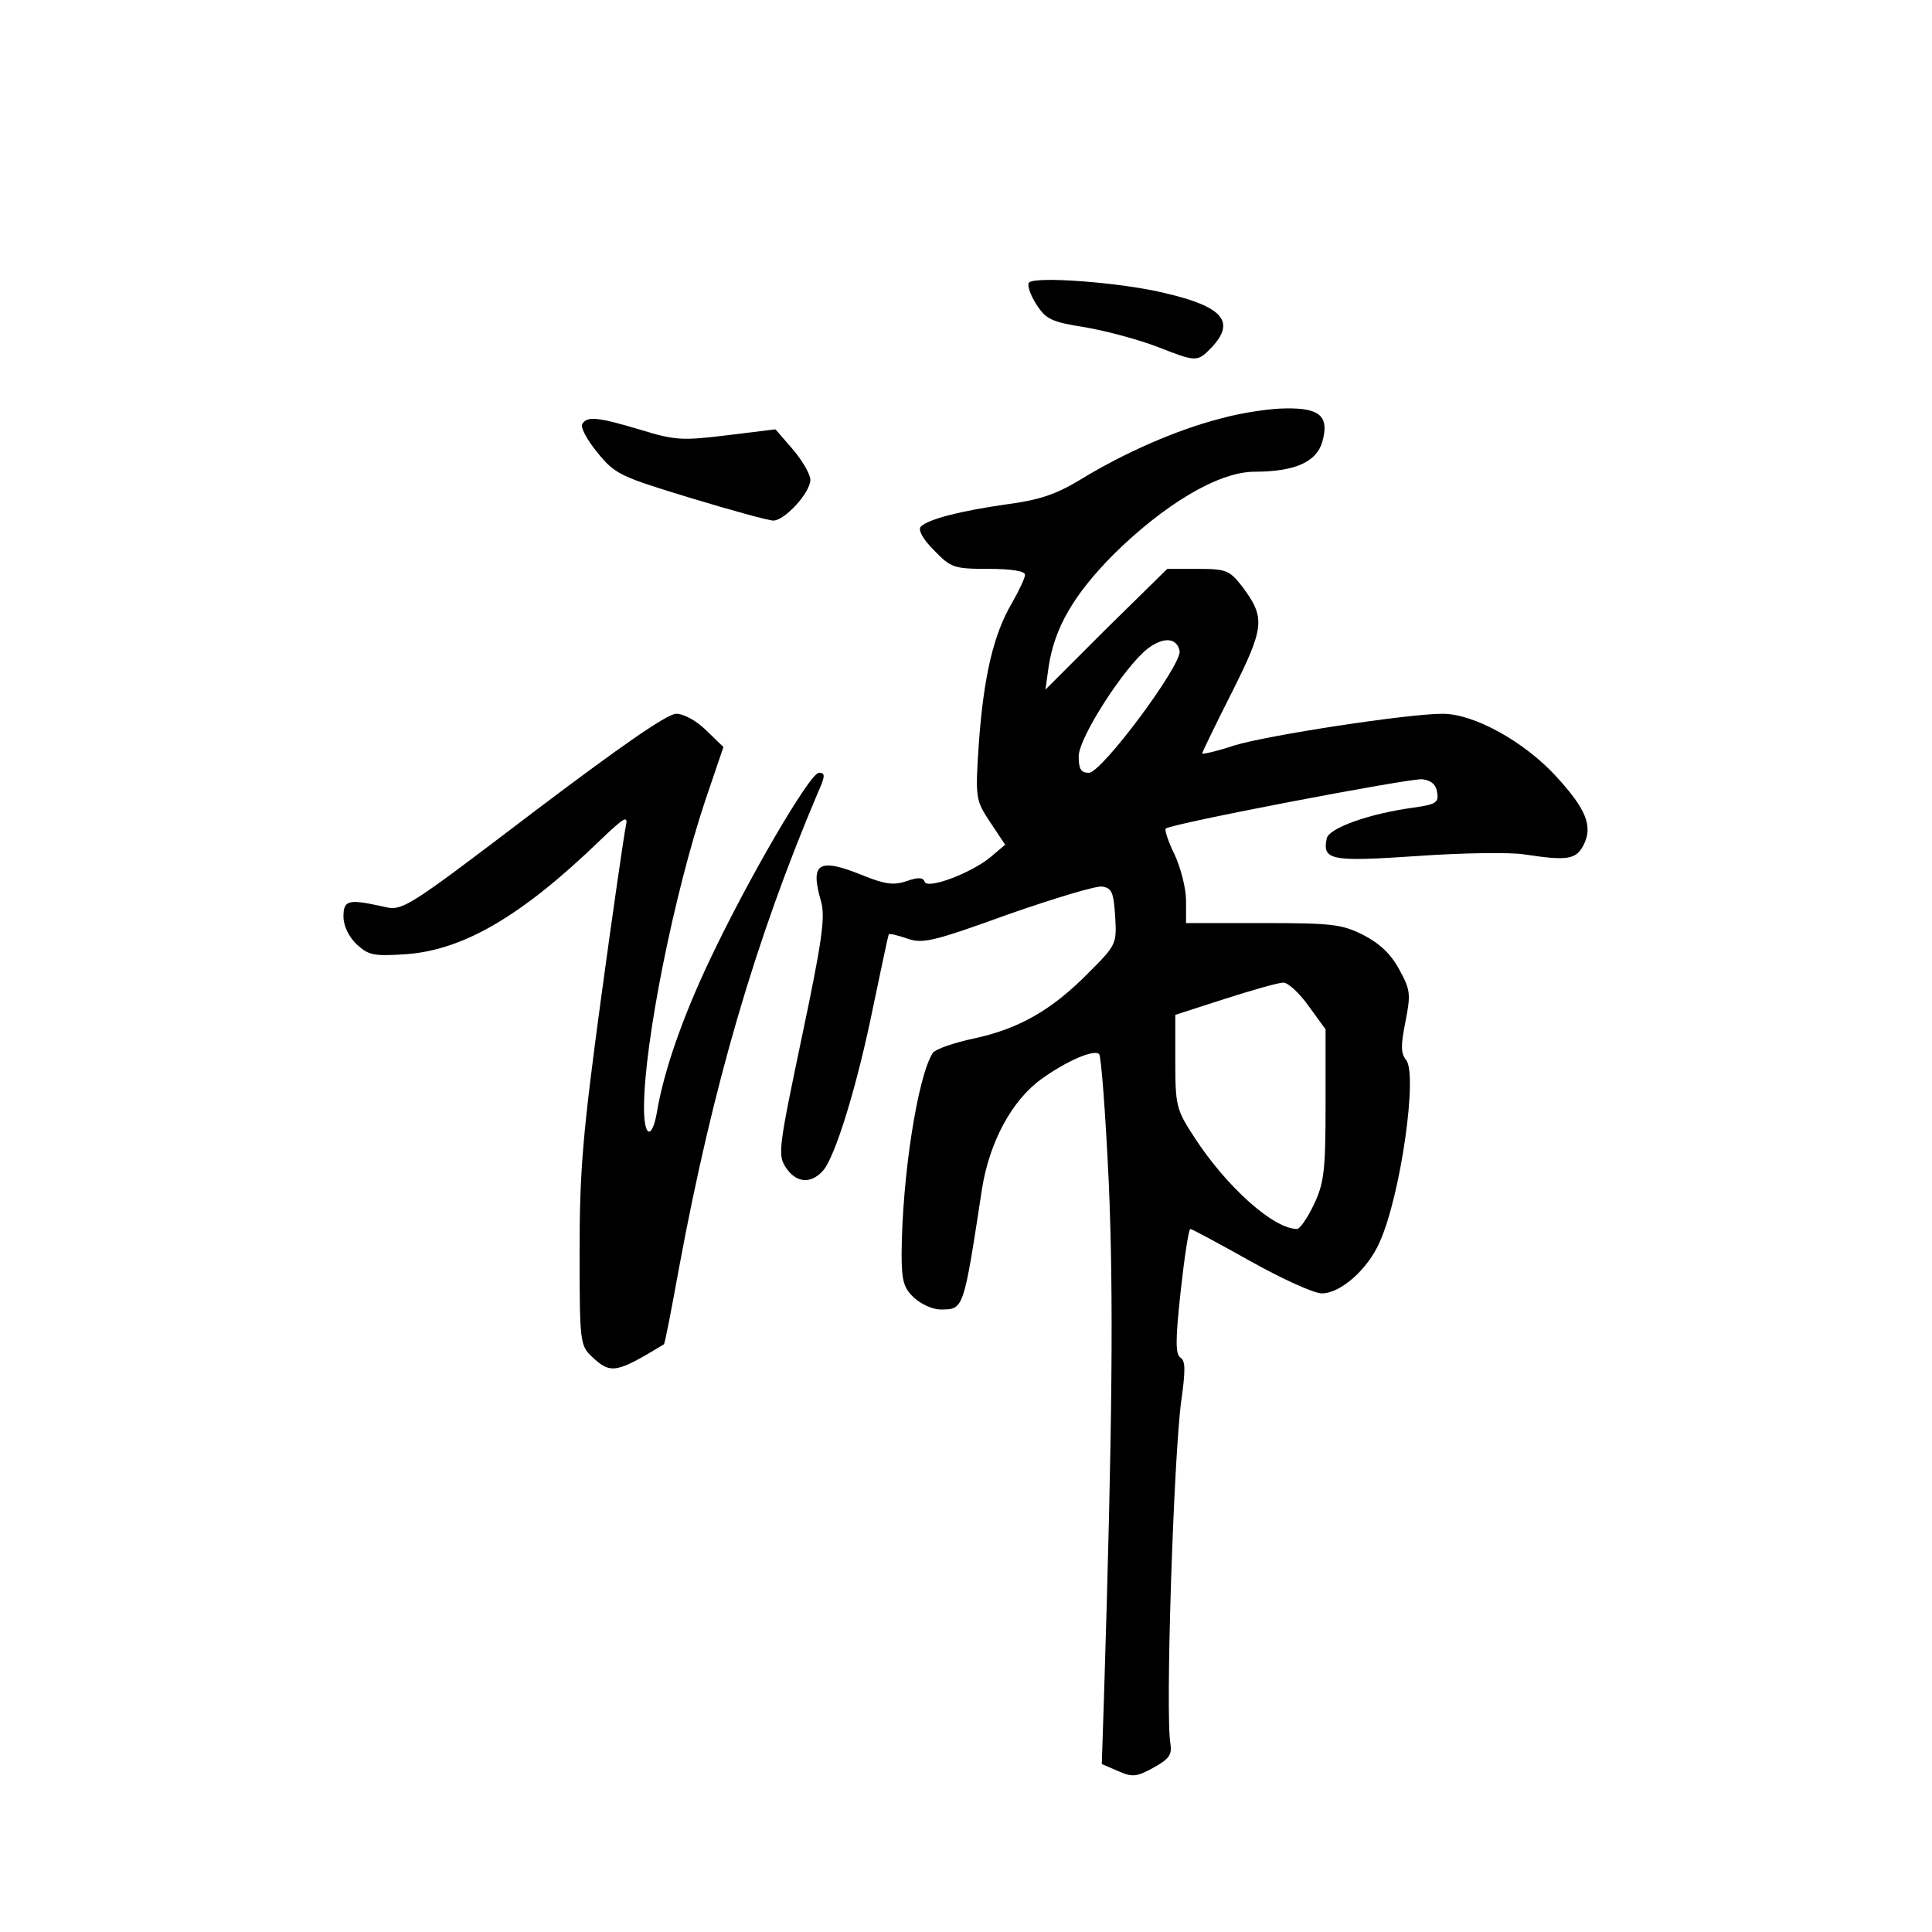 <?xml version="1.0" standalone="no"?>
<!DOCTYPE svg PUBLIC "-//W3C//DTD SVG 20010904//EN"
 "http://www.w3.org/TR/2001/REC-SVG-20010904/DTD/svg10.dtd">
<svg version="1.0" xmlns="http://www.w3.org/2000/svg"
 width="360pt" height="360pt" viewBox="0 0 360 360"
 preserveAspectRatio="xMidYMid meet">
<g transform="translate(0,360) scale(0.1,-0.1)"
fill="#000000" stroke="none">
<path d="M1917 3073 c-3 -5 3 -23 14 -40 18 -28 28 -33 92 -43 40 -7 99 -23
133 -36 74 -29 75 -29 102 -1 45 48 20 76 -88 101 -82 20 -245 32 -253 19z"/>
<path d="M2274 2820 c-82 -21 -180 -64 -263 -115 -45 -27 -76 -37 -137 -45
-84 -12 -143 -27 -158 -41 -6 -6 3 -23 24 -44 32 -33 37 -35 102 -35 42 0 68
-4 68 -11 0 -6 -11 -29 -24 -52 -35 -59 -53 -138 -62 -261 -7 -104 -6 -107 21
-148 l28 -42 -26 -22 c-35 -30 -119 -62 -124 -47 -3 8 -12 9 -34 1 -24 -8 -40
-6 -84 12 -80 32 -96 22 -75 -50 8 -29 2 -73 -36 -253 -43 -205 -45 -219 -30
-242 19 -29 46 -32 69 -7 23 25 64 158 94 306 15 72 28 133 29 135 2 2 17 -2
35 -8 28 -10 49 -5 187 45 86 30 165 54 176 52 18 -3 21 -11 24 -56 3 -51 2
-53 -50 -105 -69 -70 -130 -104 -213 -122 -38 -8 -72 -20 -77 -27 -28 -44 -57
-229 -58 -374 0 -51 4 -64 23 -82 13 -12 35 -22 49 -22 44 0 43 -3 78 226 14
86 55 163 110 203 47 34 98 56 108 47 4 -4 12 -112 18 -239 9 -209 7 -448 -9
-963 l-4 -121 30 -13 c27 -12 35 -11 66 6 29 16 35 24 32 44 -10 54 6 535 20
639 8 57 8 75 -1 81 -10 6 -10 32 0 124 7 64 15 116 18 116 3 0 53 -27 112
-60 59 -33 118 -60 133 -60 35 0 86 45 108 96 39 87 71 313 49 339 -10 12 -10
28 -1 72 10 51 9 59 -12 97 -15 28 -36 48 -67 64 -40 20 -59 22 -187 22 l-143
0 0 42 c0 23 -10 61 -21 85 -12 24 -19 46 -17 49 9 9 454 94 478 92 17 -2 26
-10 28 -25 3 -19 -3 -22 -45 -28 -81 -11 -158 -38 -161 -58 -8 -40 8 -43 170
-32 84 6 173 7 198 3 79 -12 96 -10 110 16 19 36 6 68 -51 130 -59 64 -152
116 -211 116 -65 0 -326 -40 -388 -59 -33 -11 -60 -17 -60 -15 0 2 25 54 56
115 61 122 62 138 18 197 -23 29 -29 32 -82 32 l-57 0 -114 -112 -113 -113 6
43 c11 72 46 133 120 208 95 94 195 154 262 155 77 0 117 18 128 56 13 47 -4
63 -68 62 -28 0 -83 -8 -122 -19z m-76 -433 c5 -25 -145 -227 -169 -227 -15 0
-19 7 -19 31 0 34 84 165 128 200 30 23 55 21 60 -4z m240 -661 l32 -44 0
-141 c0 -124 -3 -146 -22 -186 -12 -25 -26 -45 -31 -45 -44 0 -131 78 -191
170 -34 52 -36 59 -36 142 l0 87 93 30 c50 16 99 30 108 30 8 1 30 -19 47 -43z"/>
<path d="M1085 2810 c-4 -6 9 -30 28 -53 33 -41 43 -45 174 -85 76 -23 145
-42 154 -42 21 0 69 52 69 76 0 10 -15 36 -33 57 l-32 37 -90 -11 c-82 -10
-96 -10 -161 10 -80 24 -100 26 -109 11z"/>
<path d="M993 2086 c-242 -184 -243 -184 -280 -175 -64 14 -73 12 -73 -19 0
-17 10 -38 25 -52 22 -20 31 -22 92 -18 107 8 215 71 361 212 46 44 53 48 48
26 -3 -14 -24 -158 -46 -320 -34 -251 -40 -321 -40 -471 0 -171 1 -176 23
-197 35 -33 45 -31 134 23 2 1 14 64 28 141 63 340 142 611 259 887 14 31 14
37 2 37 -17 0 -135 -203 -205 -352 -50 -106 -83 -202 -96 -275 -9 -57 -25 -55
-25 3 0 120 56 399 115 575 l33 97 -32 31 c-18 18 -42 31 -56 31 -17 0 -107
-63 -267 -184z"/>
</g>
</svg>
